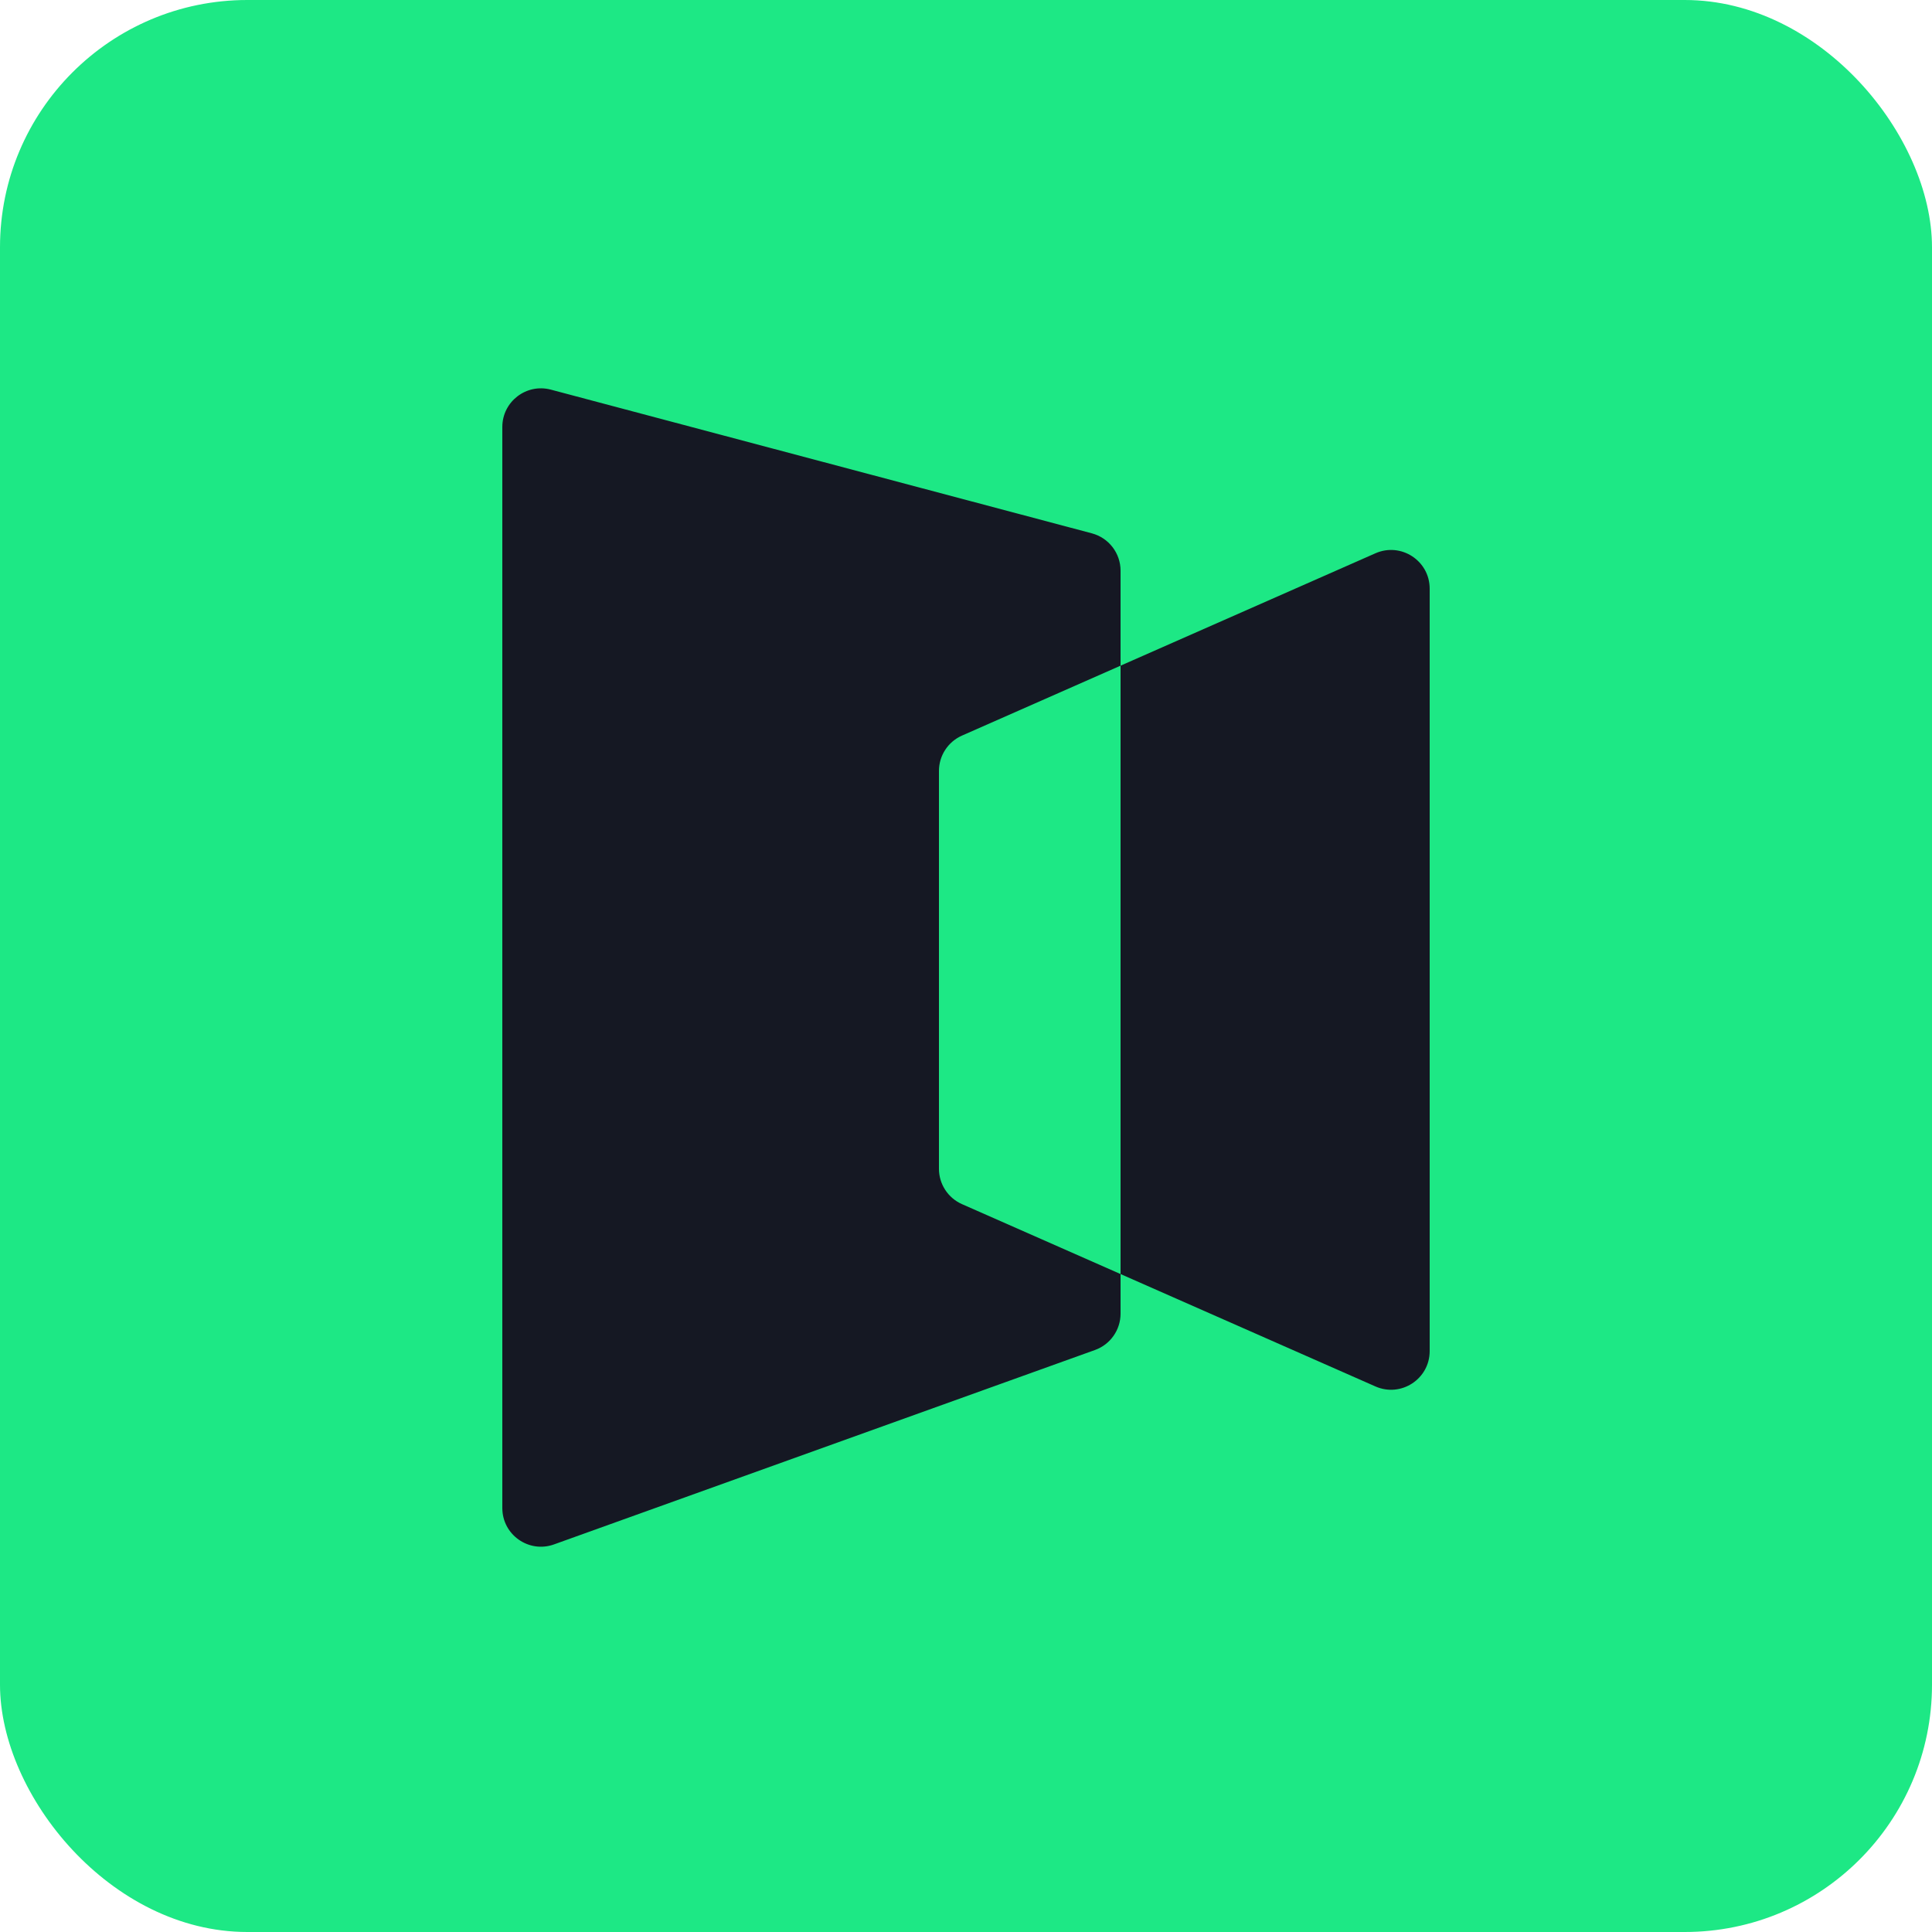 <svg width="1000" height="1000" viewBox="0 0 1000 1000" fill="none" xmlns="http://www.w3.org/2000/svg">
<g clip-path="url(#clip0_690_139)">
<rect width="1000" height="1000" rx="128" fill="#1DE885"/>
<path fill-rule="evenodd" clip-rule="evenodd" d="M580 295.381C580 286.313 573.899 278.379 565.134 276.051L285.134 201.676C272.442 198.305 260 207.873 260 221.006V780.56C260 794.408 273.733 804.065 286.764 799.382L566.764 698.757C574.705 695.903 580 688.373 580 679.935V659.449L711.931 717.623C725.151 723.453 740 713.771 740 699.324L740 304.677C740 290.229 725.151 280.548 711.931 286.377L580 344.552V295.381ZM580 344.552L497.931 380.74C490.679 383.937 486 391.115 486 399.04L486 604.961C486 612.886 490.679 620.064 497.931 623.261L580 659.449V344.552Z" fill="#151823"/>
</g>
<defs>
<clipPath id="clip0_690_139">
<rect width="1000" height="1000" fill="white"/>
</clipPath>
</defs>
</svg>

